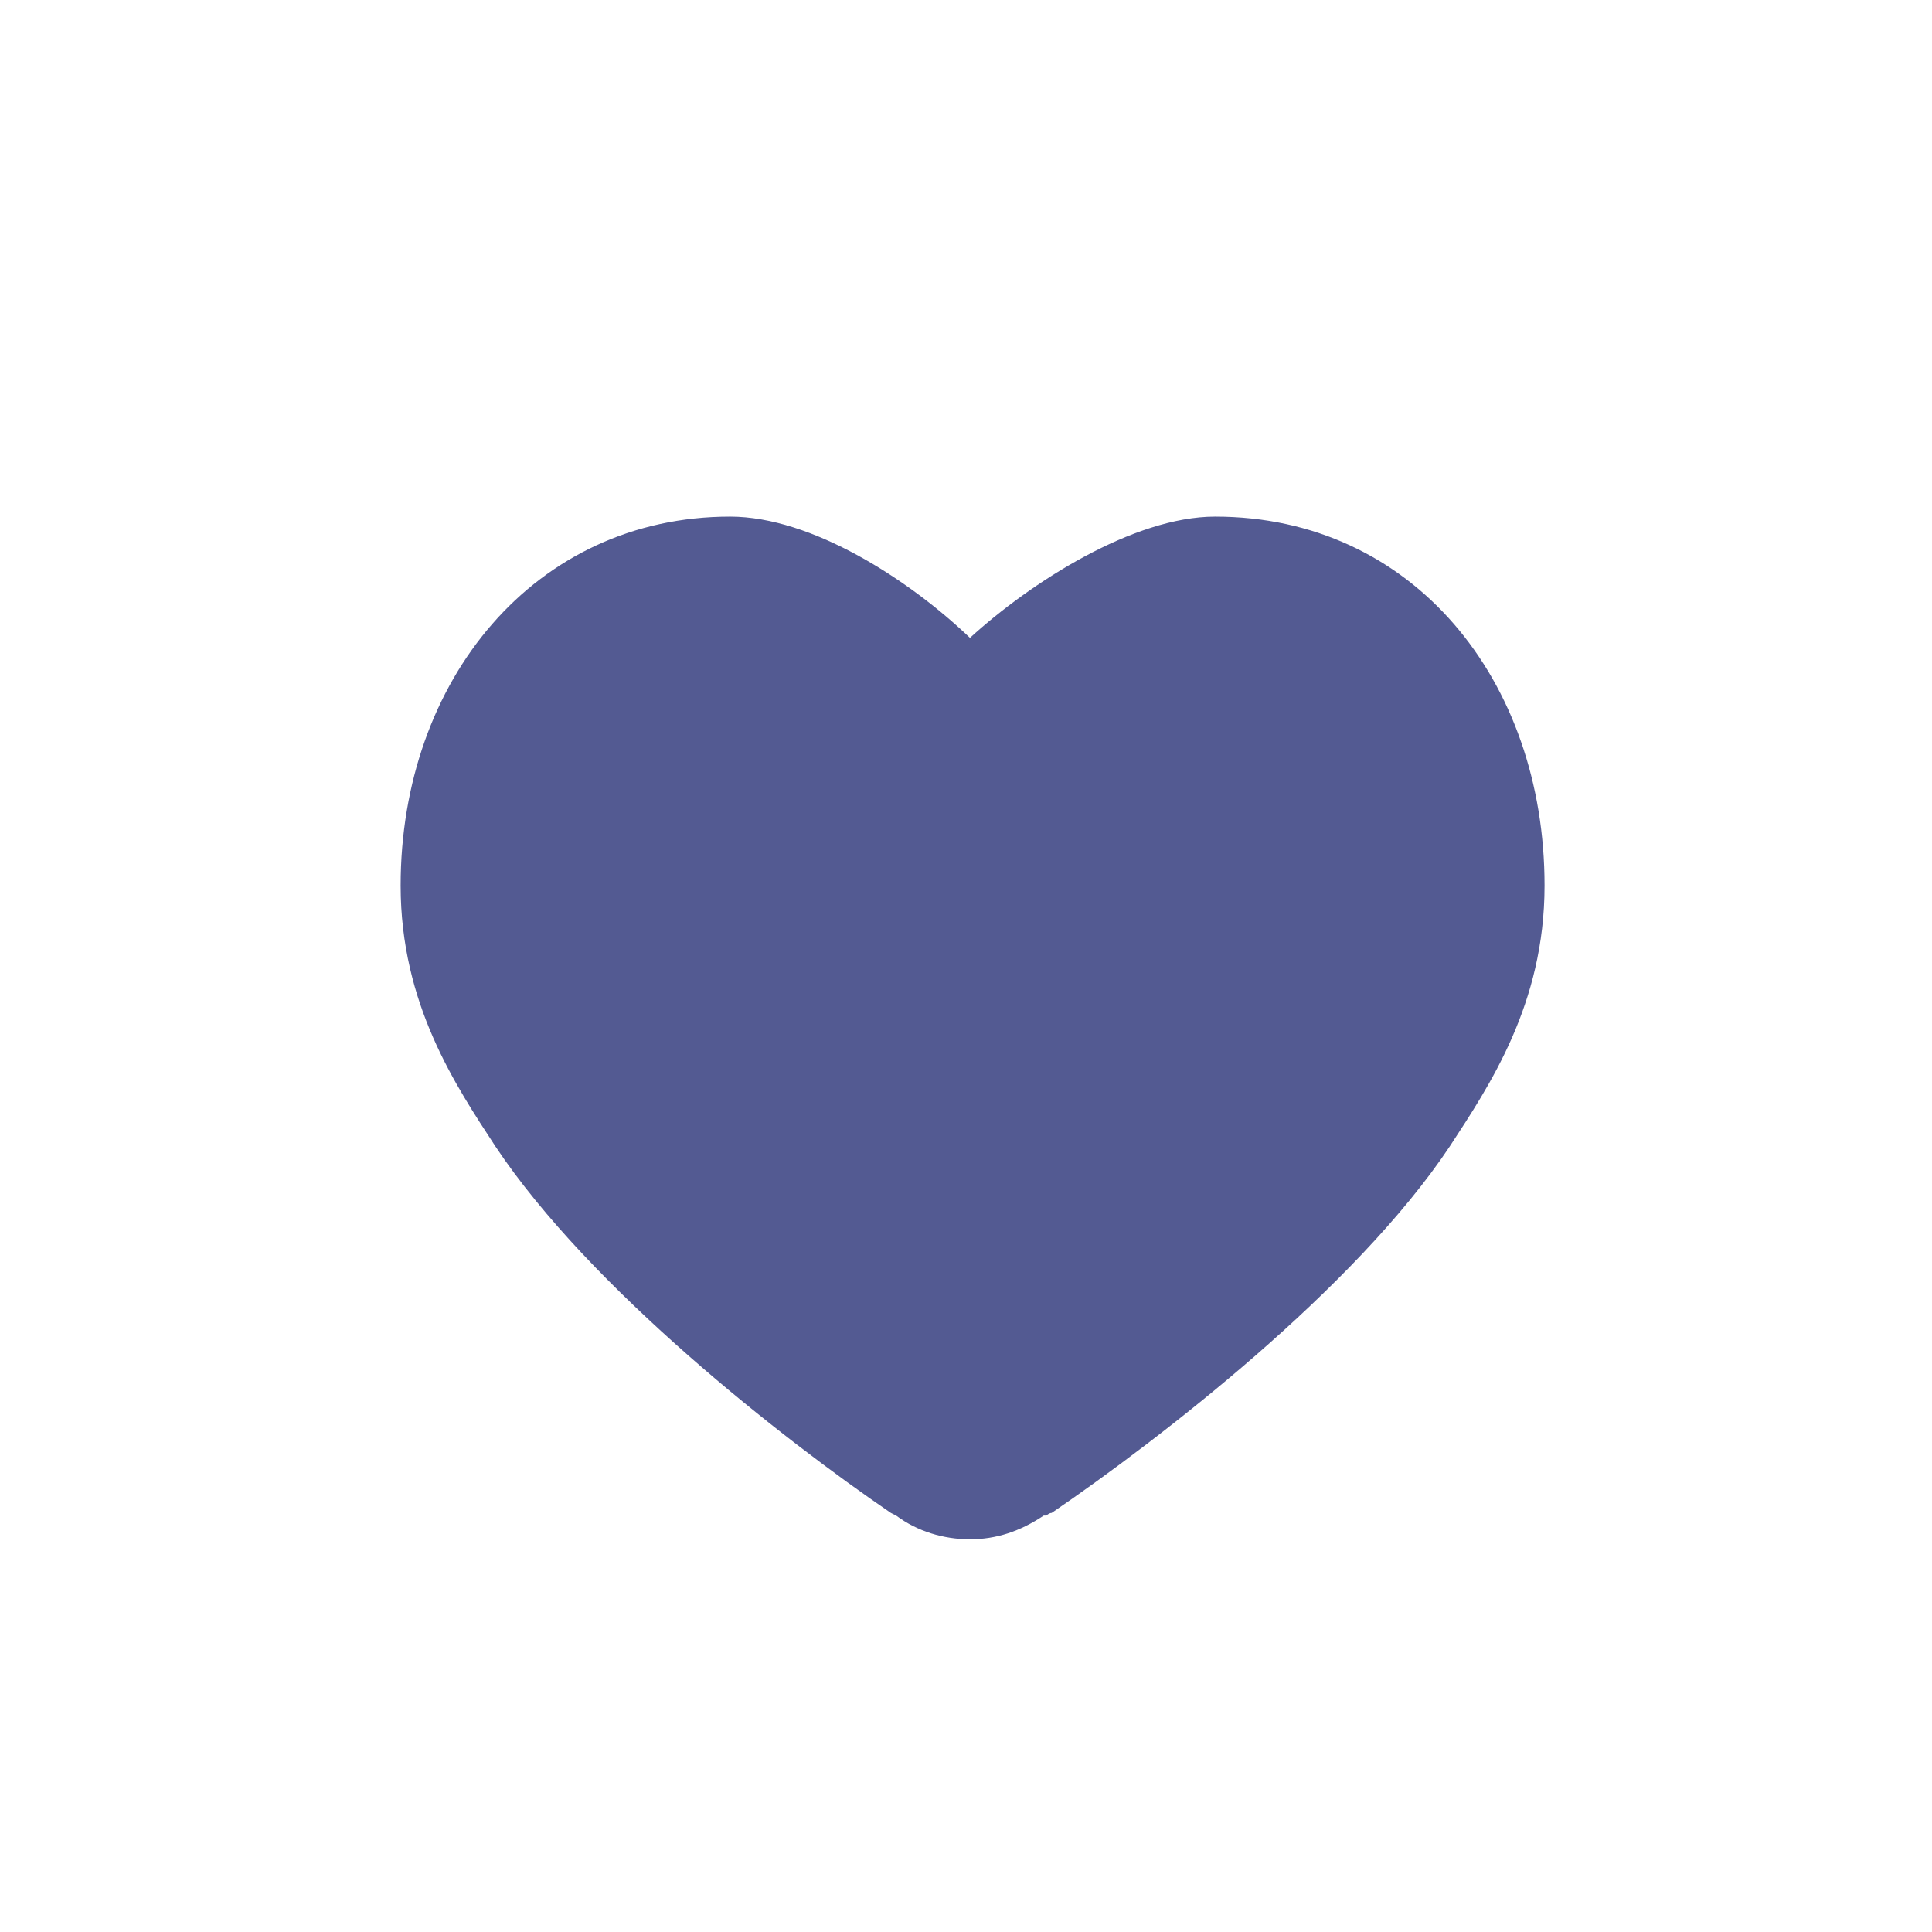 <?xml version="1.0" standalone="no"?><!DOCTYPE svg PUBLIC "-//W3C//DTD SVG 1.1//EN" "http://www.w3.org/Graphics/SVG/1.1/DTD/svg11.dtd"><svg t="1729583575546" class="icon" viewBox="0 0 1024 1024" version="1.1" xmlns="http://www.w3.org/2000/svg" p-id="1176" xmlns:xlink="http://www.w3.org/1999/xlink" width="48" height="48"><path d="M644.016 273.812c-43.307 0-97.79 34.925-129.921 64.262-32.131-30.734-83.82-64.262-127.127-64.262-103.378 0-174.625 86.614-174.625 195.58 0 62.865 29.337 106.172 50.292 138.303 50.292 75.438 152.273 155.067 209.55 194.183l2.794 1.397c11.176 8.382 25.146 12.573 39.116 12.573 13.97 0 26.543-4.191 39.116-12.573h1.397s1.397-1.397 2.794-1.397C614.679 762.761 718.057 683.132 768.349 607.694c20.955-32.131 50.292-75.438 50.292-138.303 0-108.966-69.85-195.58-174.625-195.58z" fill="#535a92" p-id="1177"></path></svg>